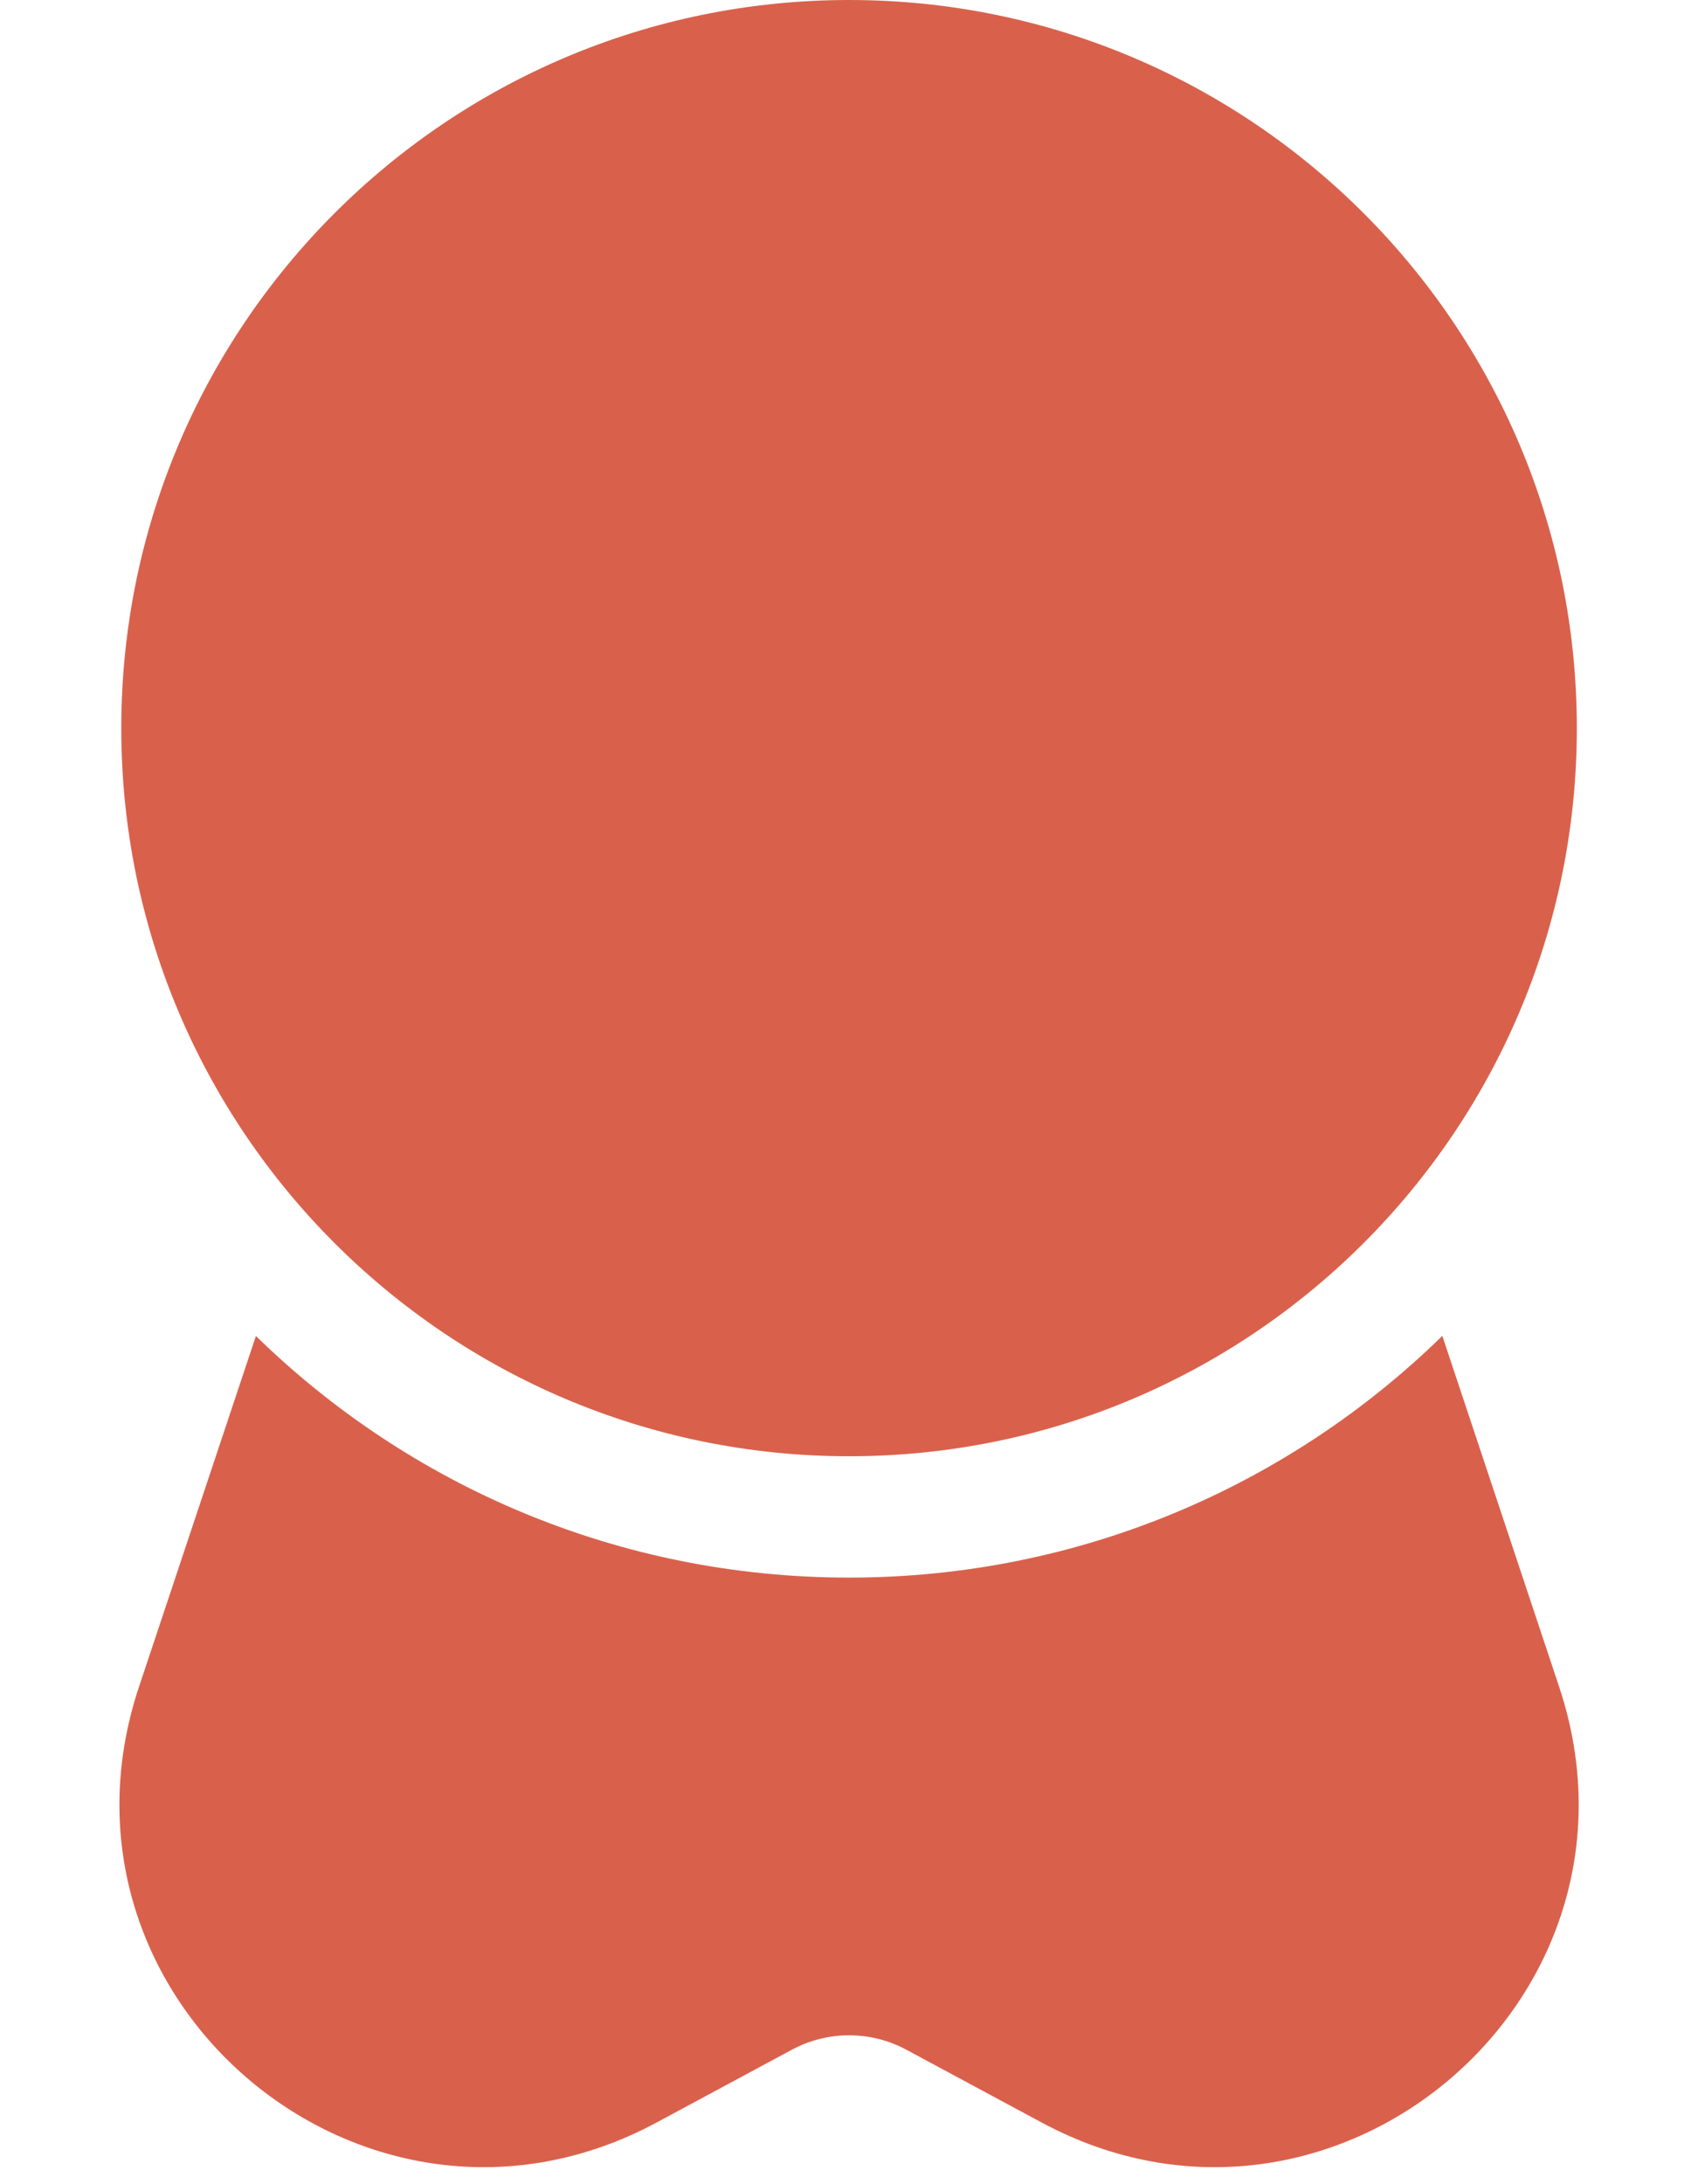 <svg width="14" height="18" viewBox="0 0 14 18" fill="none" xmlns="http://www.w3.org/2000/svg">
<path fill-rule="evenodd" clip-rule="evenodd" d="M1 6.001C1 2.687 3.687 0 7.001 0C10.315 0 13.001 2.687 13.001 6.001C13.001 9.315 10.315 12.001 7.001 12.001C3.687 12.001 1 9.315 1 6.001Z" fill="#D9614C"/>
<path d="M2.11 11.01L1.146 13.901C0.287 16.479 3.023 18.779 5.415 17.491L6.527 16.893C6.823 16.733 7.179 16.733 7.475 16.893L8.587 17.491C10.979 18.779 13.714 16.479 12.855 13.901L11.892 11.009C10.63 12.242 8.904 13.001 7.001 13.001C5.098 13.001 3.372 12.242 2.11 11.01Z" fill="#D9614C"/>
</svg>

